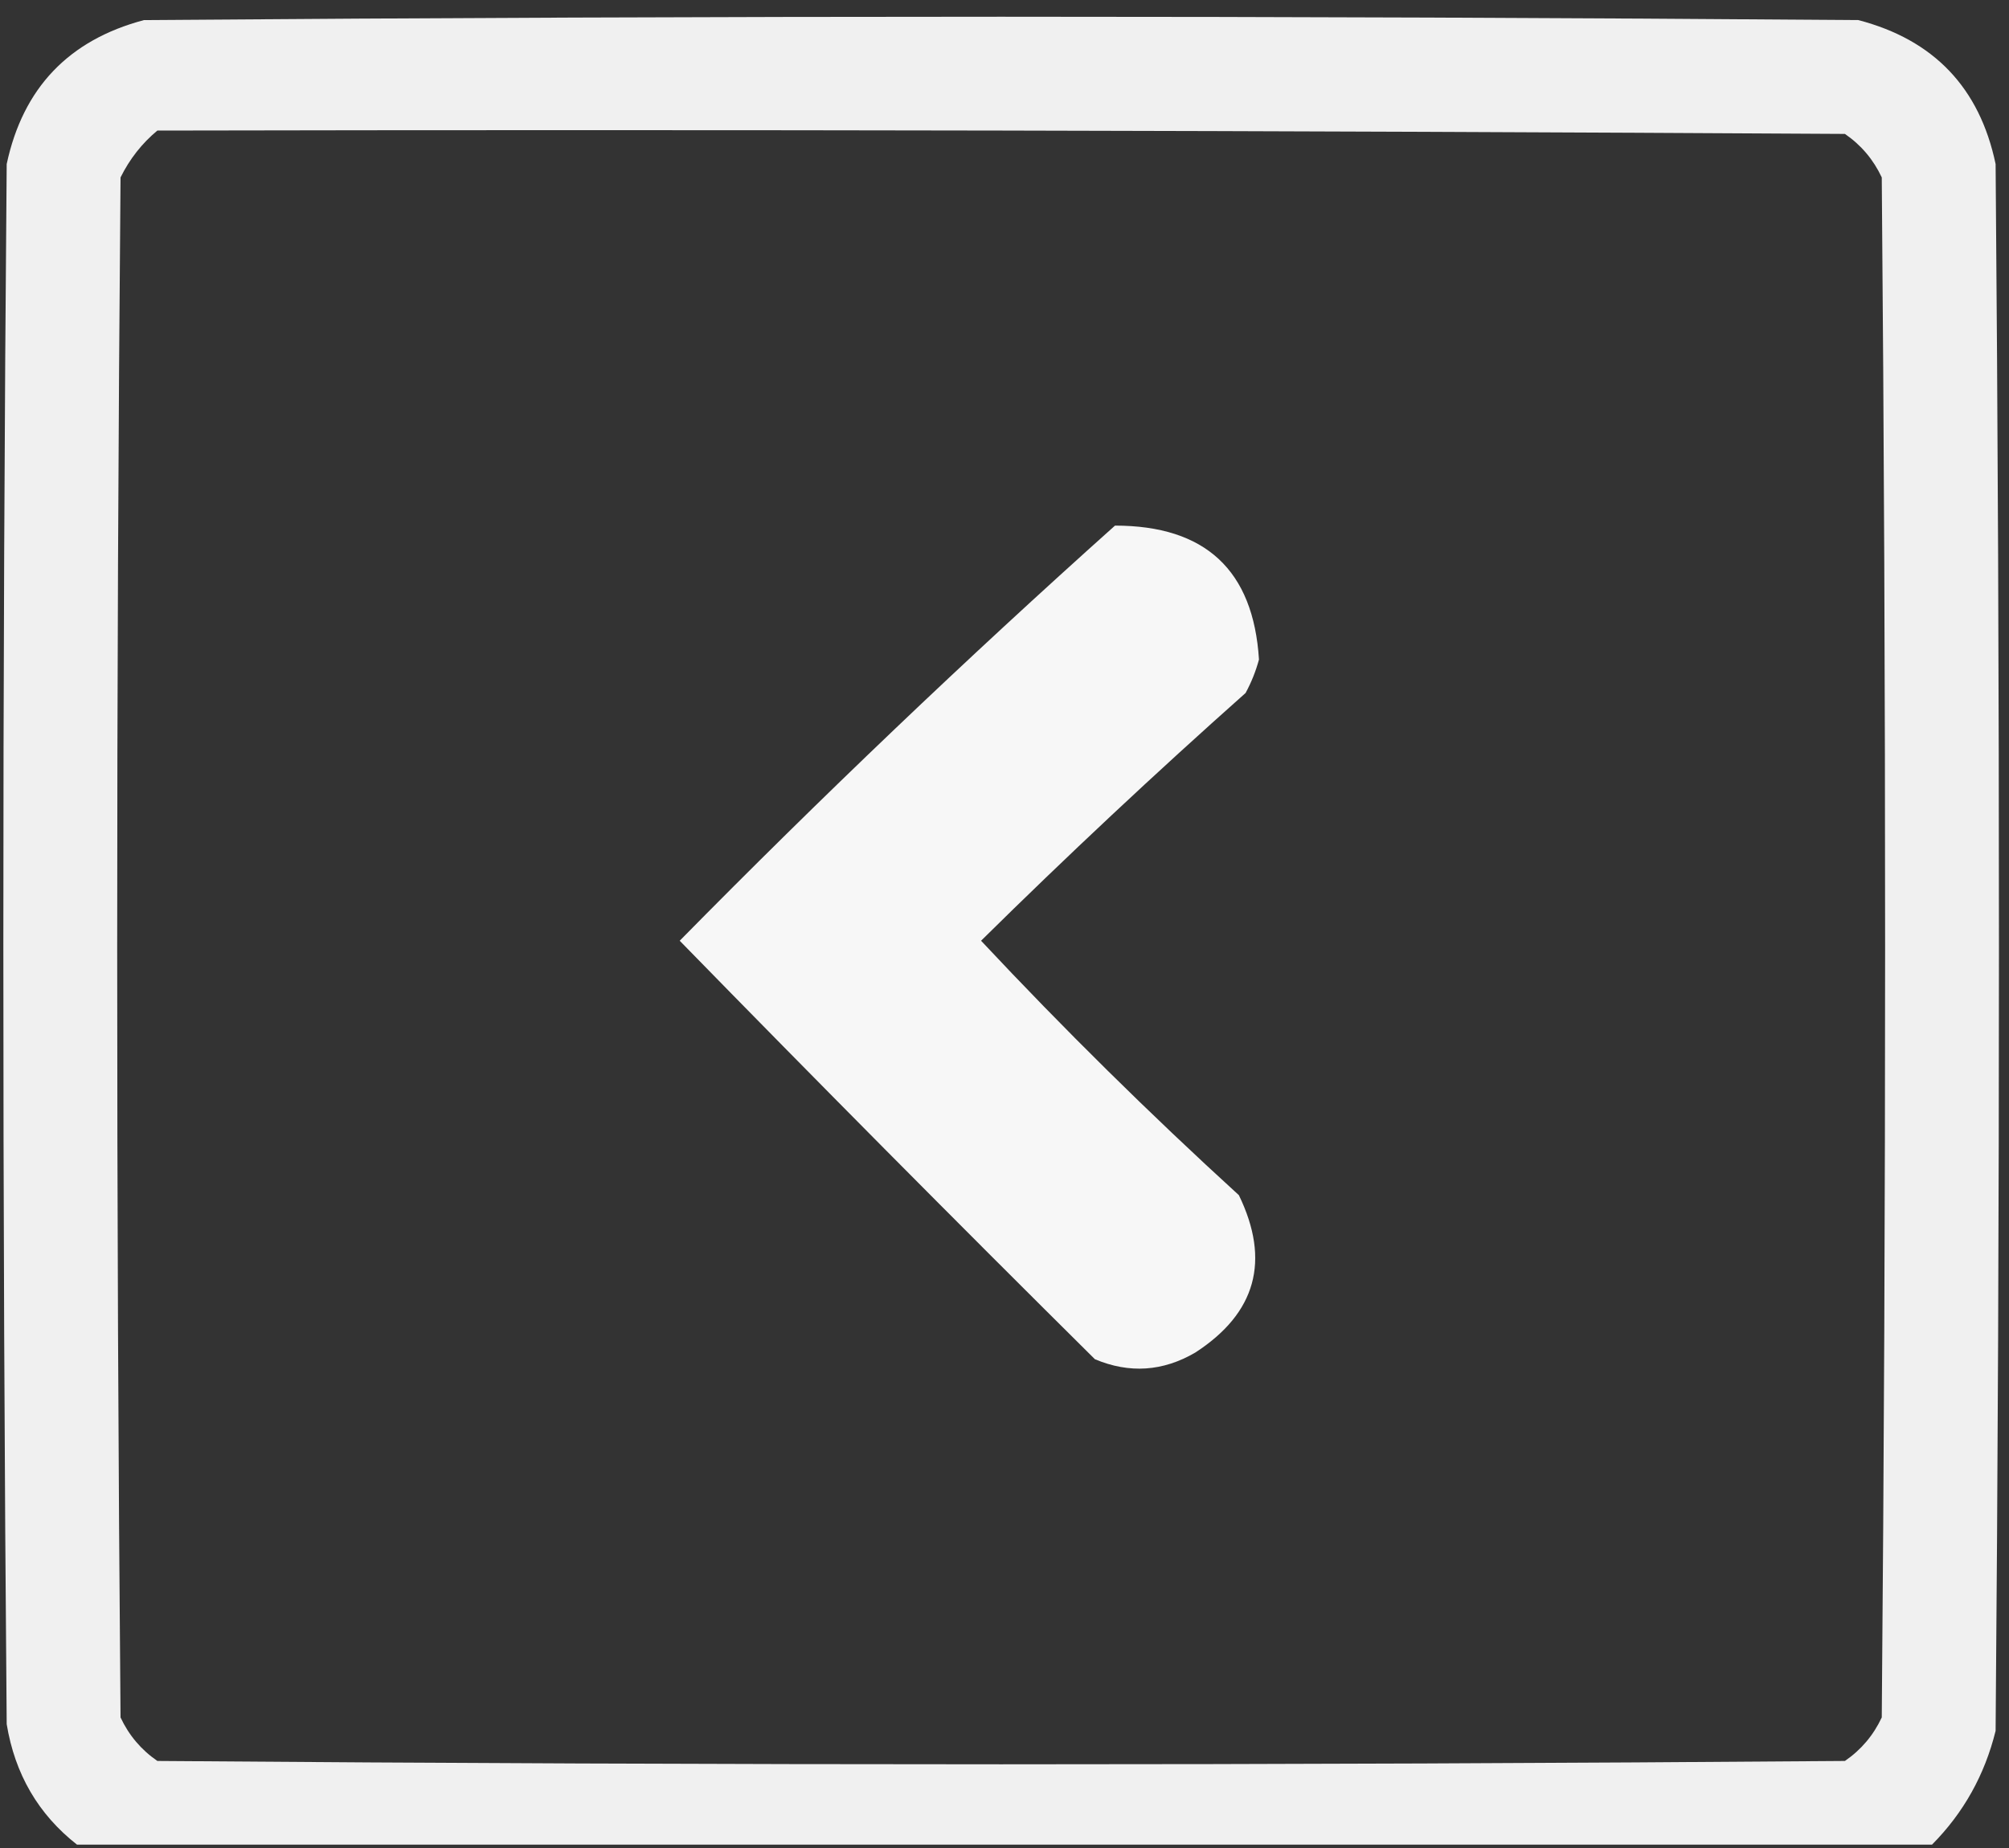 <?xml version="1.0" encoding="UTF-8"?>
<!DOCTYPE svg PUBLIC "-//W3C//DTD SVG 1.1//EN" "http://www.w3.org/Graphics/SVG/1.1/DTD/svg11.dtd">
<svg xmlns="http://www.w3.org/2000/svg" version="1.1" width="300px" height="276px" style="shape-rendering:geometricPrecision; text-rendering:geometricPrecision; image-rendering:optimizeQuality; fill-rule:evenodd; clip-rule:evenodd" xmlns:xlink="http://www.w3.org/1999/xlink">
<rect width="100%" height="100%" fill="#333333" stroke="none"/>
<g><path style="opacity:0.931" fill="#fefefe" d="M 288.5,275.5 C 196.167,275.5 103.833,275.5 11.5,275.5C 5.727,270.971 2.227,264.971 1,257.5C 0.333,179.833 0.333,102.167 1,24.5C 3.429,13.146 10.263,5.979 21.5,3C 106.833,2.333 192.167,2.333 277.5,3C 288.779,5.945 295.612,13.112 298,24.5C 298.667,102.5 298.667,180.5 298,258.5C 296.375,265.089 293.208,270.756 288.5,275.5 Z M 23.5,19.5 C 107.501,19.333 191.501,19.5 275.5,20C 277.917,21.663 279.75,23.829 281,26.5C 281.667,103.167 281.667,179.833 281,256.5C 279.75,259.171 277.917,261.337 275.5,263C 191.5,263.667 107.5,263.667 23.5,263C 21.083,261.337 19.25,259.171 18,256.5C 17.333,179.833 17.333,103.167 18,26.5C 19.371,23.734 21.204,21.401 23.5,19.5 Z"/></g>
<g><path style="opacity:0.963" fill="#fefefe" d="M 166.5,78.5 C 179.998,78.502 187.165,85.168 188,98.5C 187.529,100.246 186.862,101.913 186,103.5C 172.506,115.495 159.339,127.828 146.5,140.5C 158.848,153.682 171.682,166.349 185,178.5C 189.74,188.276 187.573,196.109 178.5,202C 173.657,204.835 168.657,205.168 163.5,203C 142.653,182.32 121.986,161.486 101.5,140.5C 122.581,119.082 144.248,98.415 166.5,78.5 Z"/></g>
</svg>
